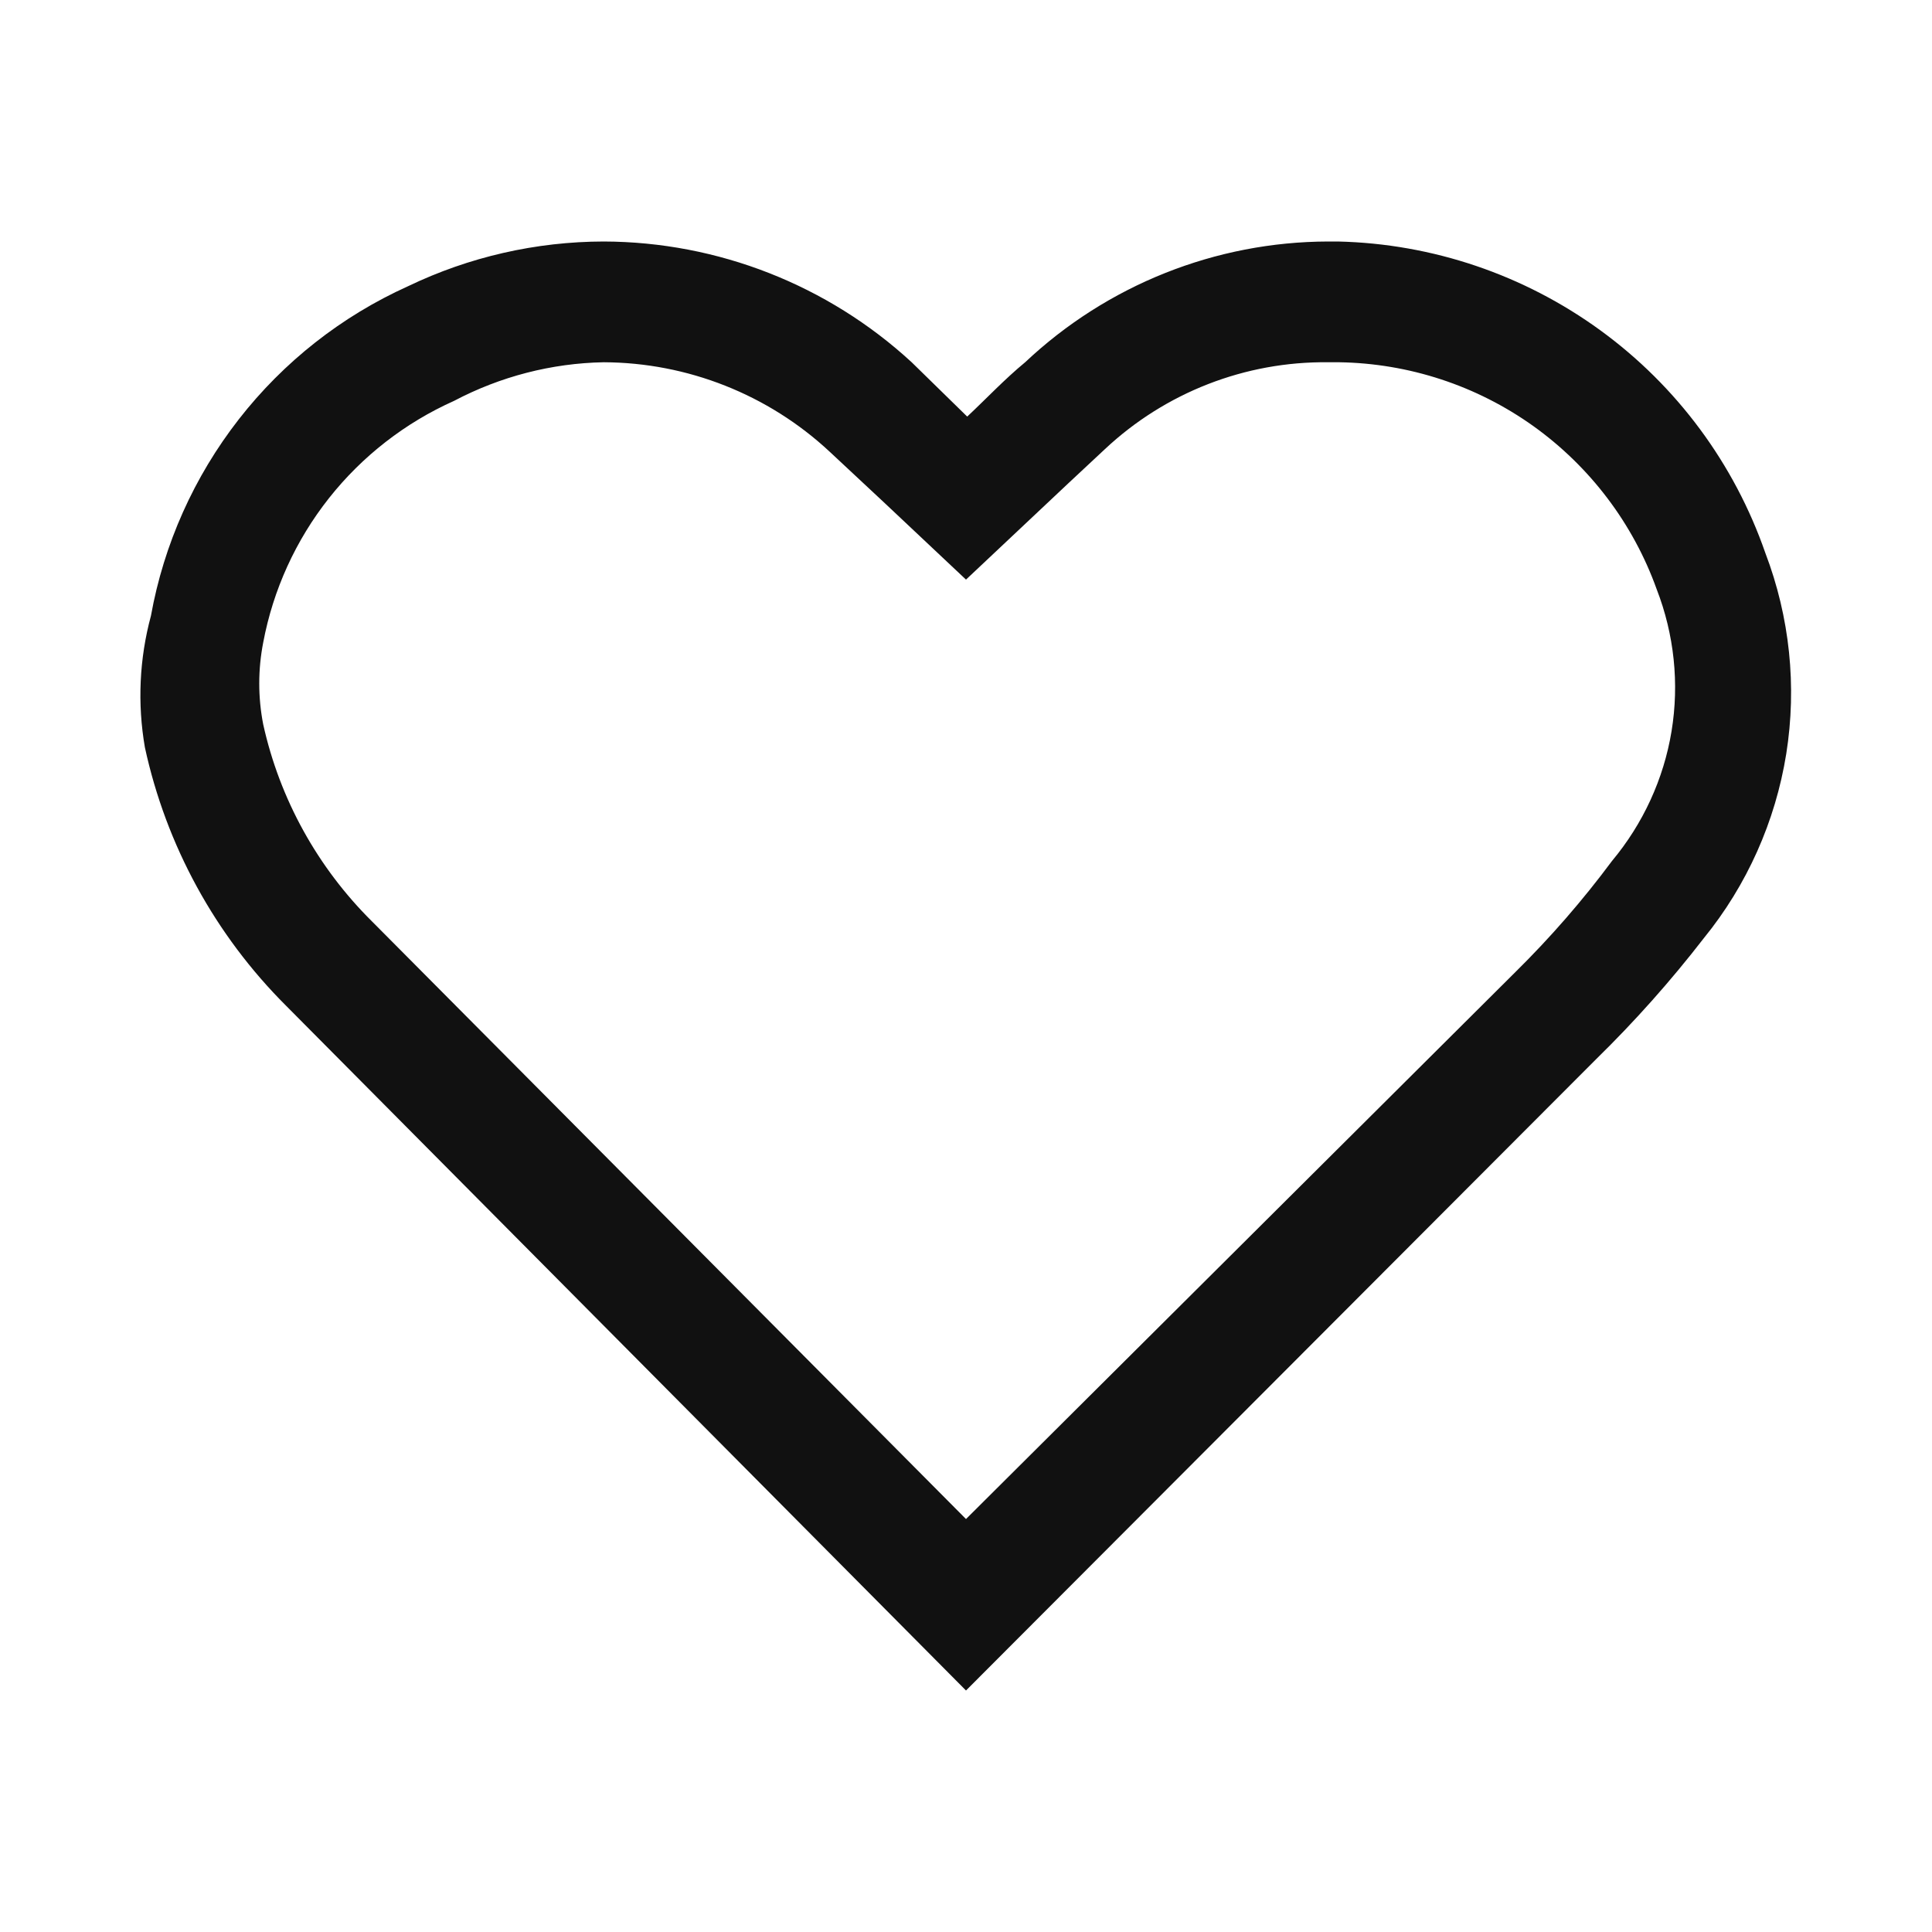 <svg viewBox="0 0 16 16" fill="none" xmlns="http://www.w3.org/2000/svg"><path d="M5 3C5.694 3.003 6.362 3.267 6.87 3.74L7.17 4.02L7.32 4.16L8 4.8L8.68 4.16L8.85 4L9.15 3.72C9.651 3.25 10.313 2.992 11 3H11.09C11.668 3.009 12.229 3.193 12.699 3.529C13.168 3.865 13.525 4.336 13.72 4.88C13.865 5.254 13.908 5.66 13.843 6.056C13.778 6.451 13.607 6.822 13.35 7.13C13.107 7.457 12.84 7.764 12.55 8.05L8 12.58L3.08 7.63C2.63 7.184 2.317 6.618 2.18 6C2.136 5.775 2.136 5.545 2.18 5.32C2.262 4.884 2.449 4.474 2.724 4.126C2.999 3.778 3.355 3.501 3.76 3.32C4.143 3.118 4.567 3.008 5 3ZM5 2C4.439 2.001 3.886 2.127 3.38 2.37C2.83 2.618 2.349 2.996 1.978 3.472C1.607 3.948 1.357 4.506 1.25 5.1C1.154 5.455 1.137 5.827 1.2 6.19C1.376 7.001 1.782 7.744 2.37 8.33L8 14L13.22 8.77C13.539 8.458 13.837 8.123 14.11 7.77C14.468 7.33 14.703 6.803 14.793 6.243C14.882 5.683 14.822 5.11 14.62 4.58C14.363 3.84 13.887 3.197 13.254 2.736C12.621 2.275 11.863 2.018 11.08 2H11C10.067 2.002 9.169 2.36 8.49 3C8.32 3.14 8.17 3.3 8.01 3.45L7.55 3C6.855 2.36 5.945 2.003 5 2Z" fill="#111111"/></svg>